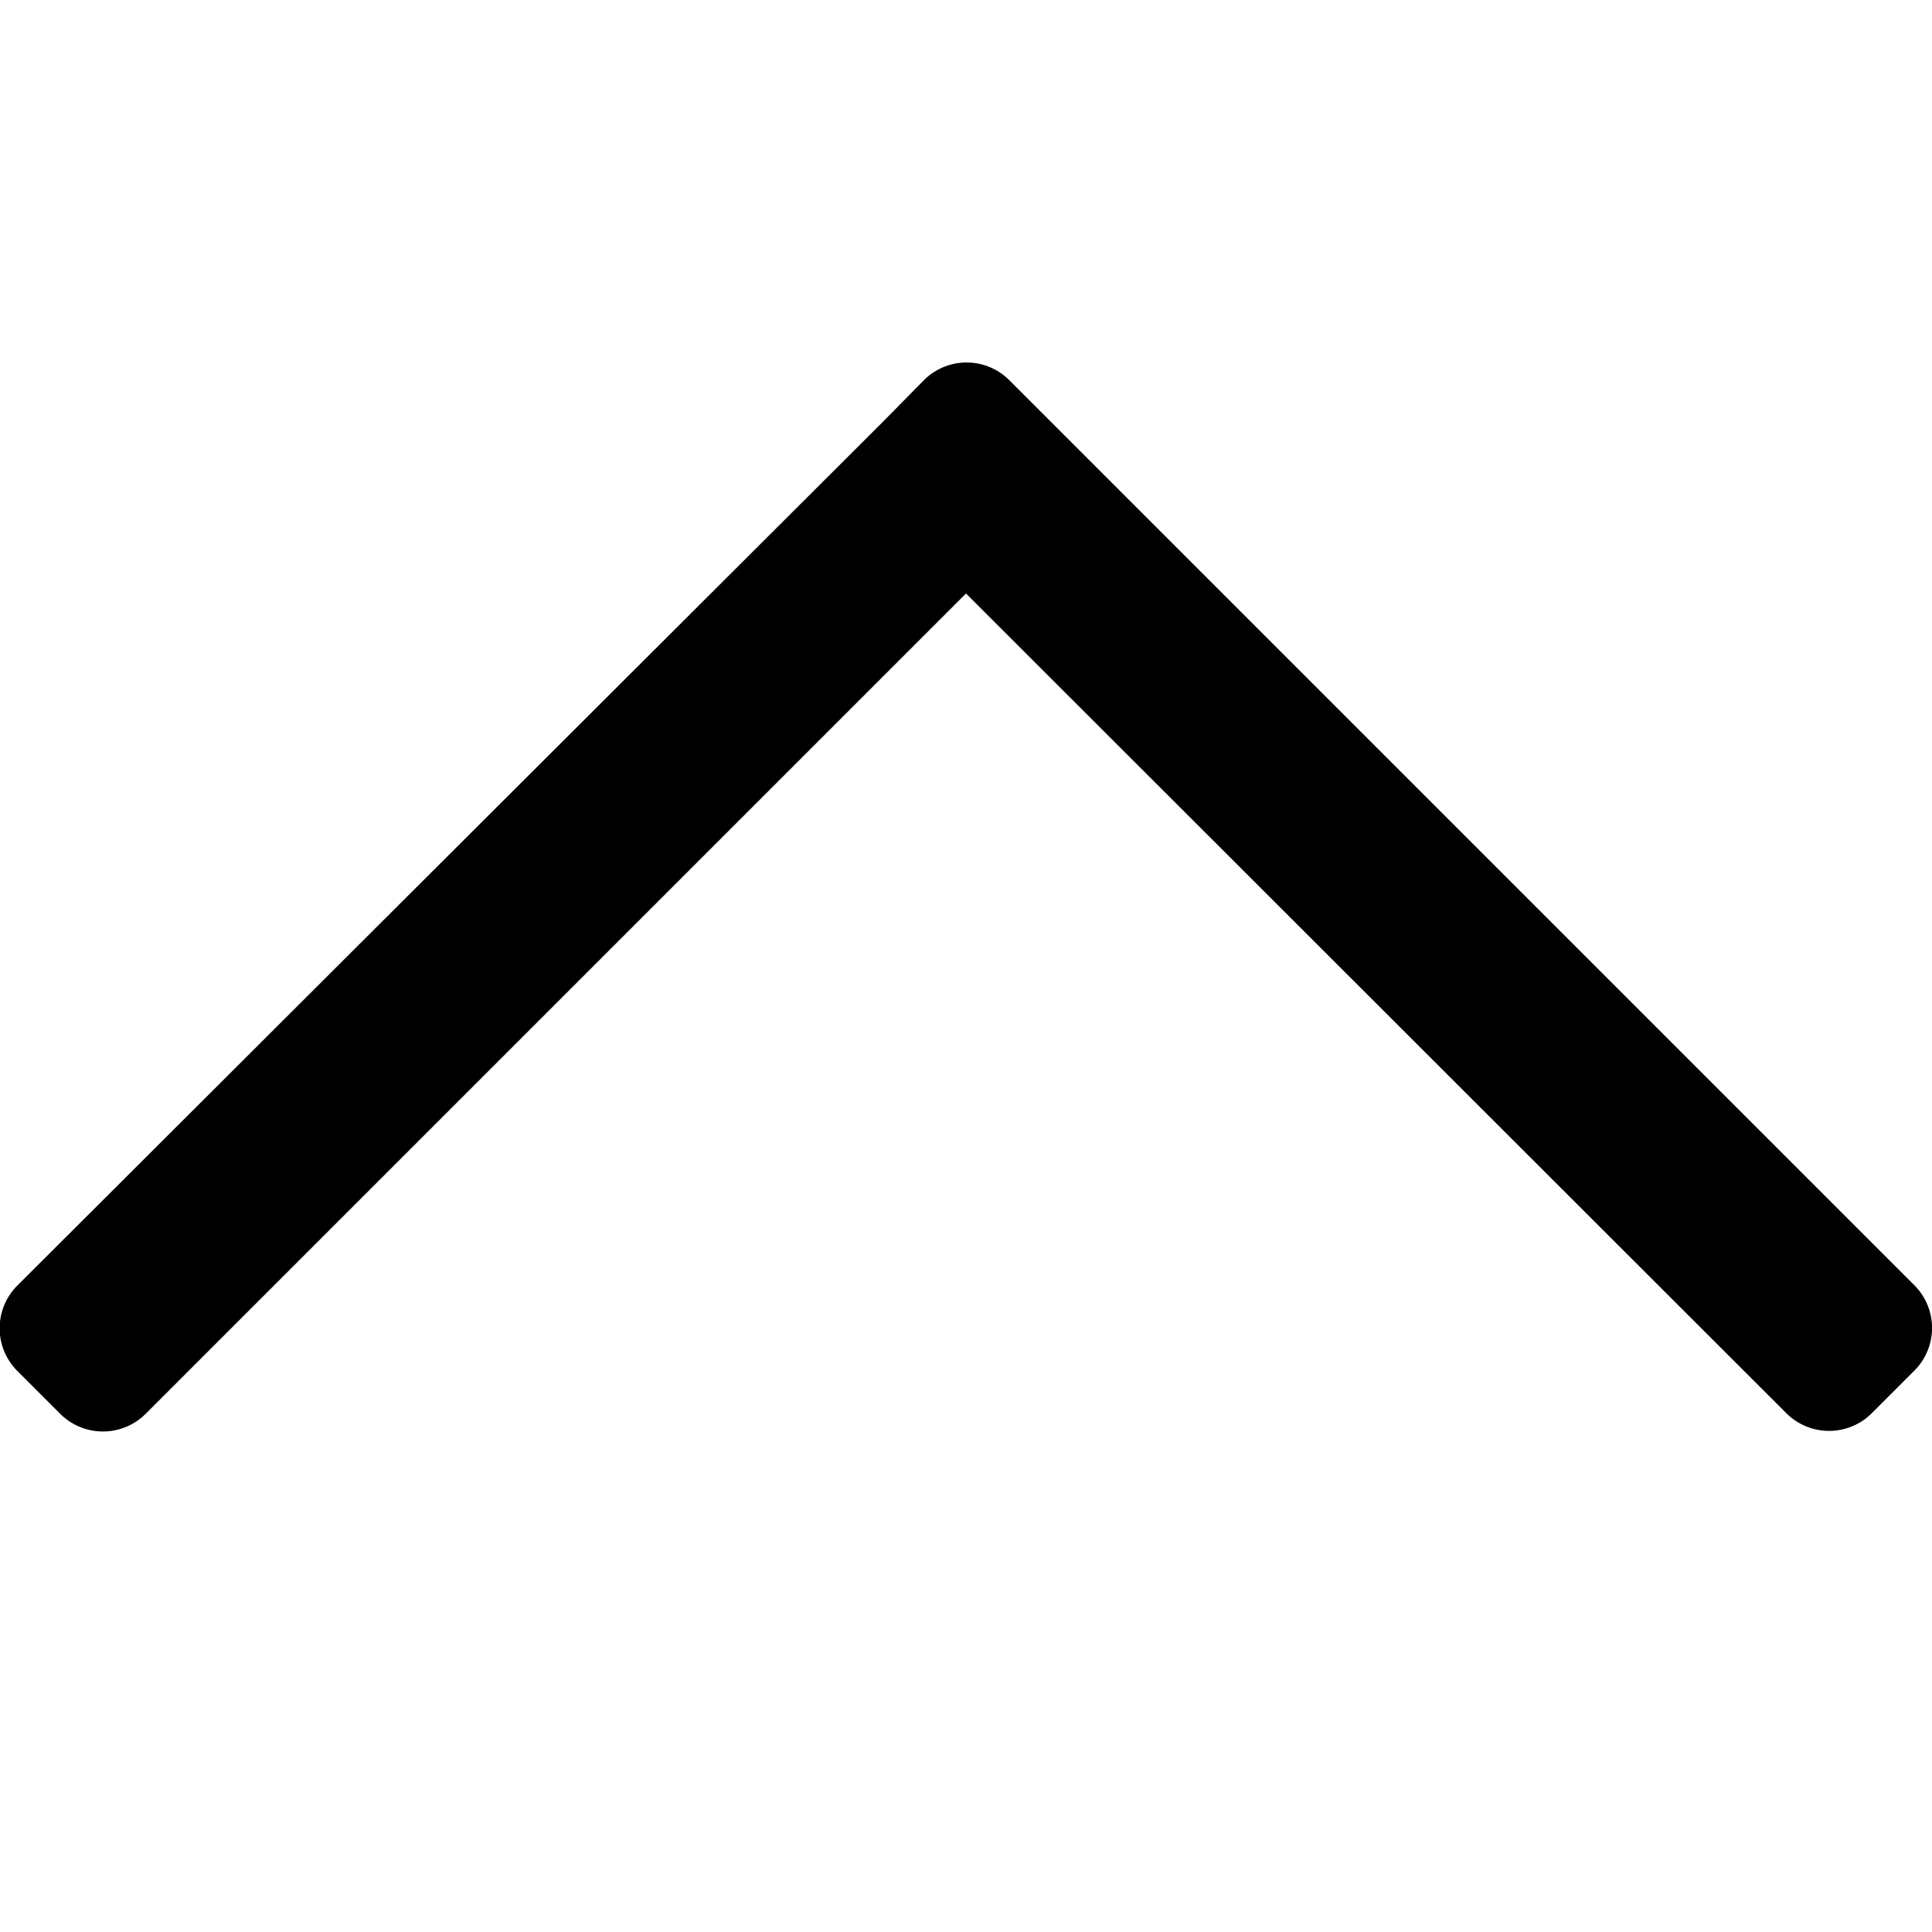 <svg xmlns="http://www.w3.org/2000/svg" viewBox="0 0 32 32" width="32" height="32">
	<path d="M31.71 21.29L17.42 7l-.71-.71a1 1 0 00-1.4 0l-.7.71L.29 21.29a1 1 0 000 1.42l.71.71a1 1 0 00.71.29 1 1 0 00.7-.29L16 9.83l13.59 13.58a1 1 0 00.7.29 1 1 0 00.71-.29l.71-.71a1 1 0 000-1.41z" />
</svg>